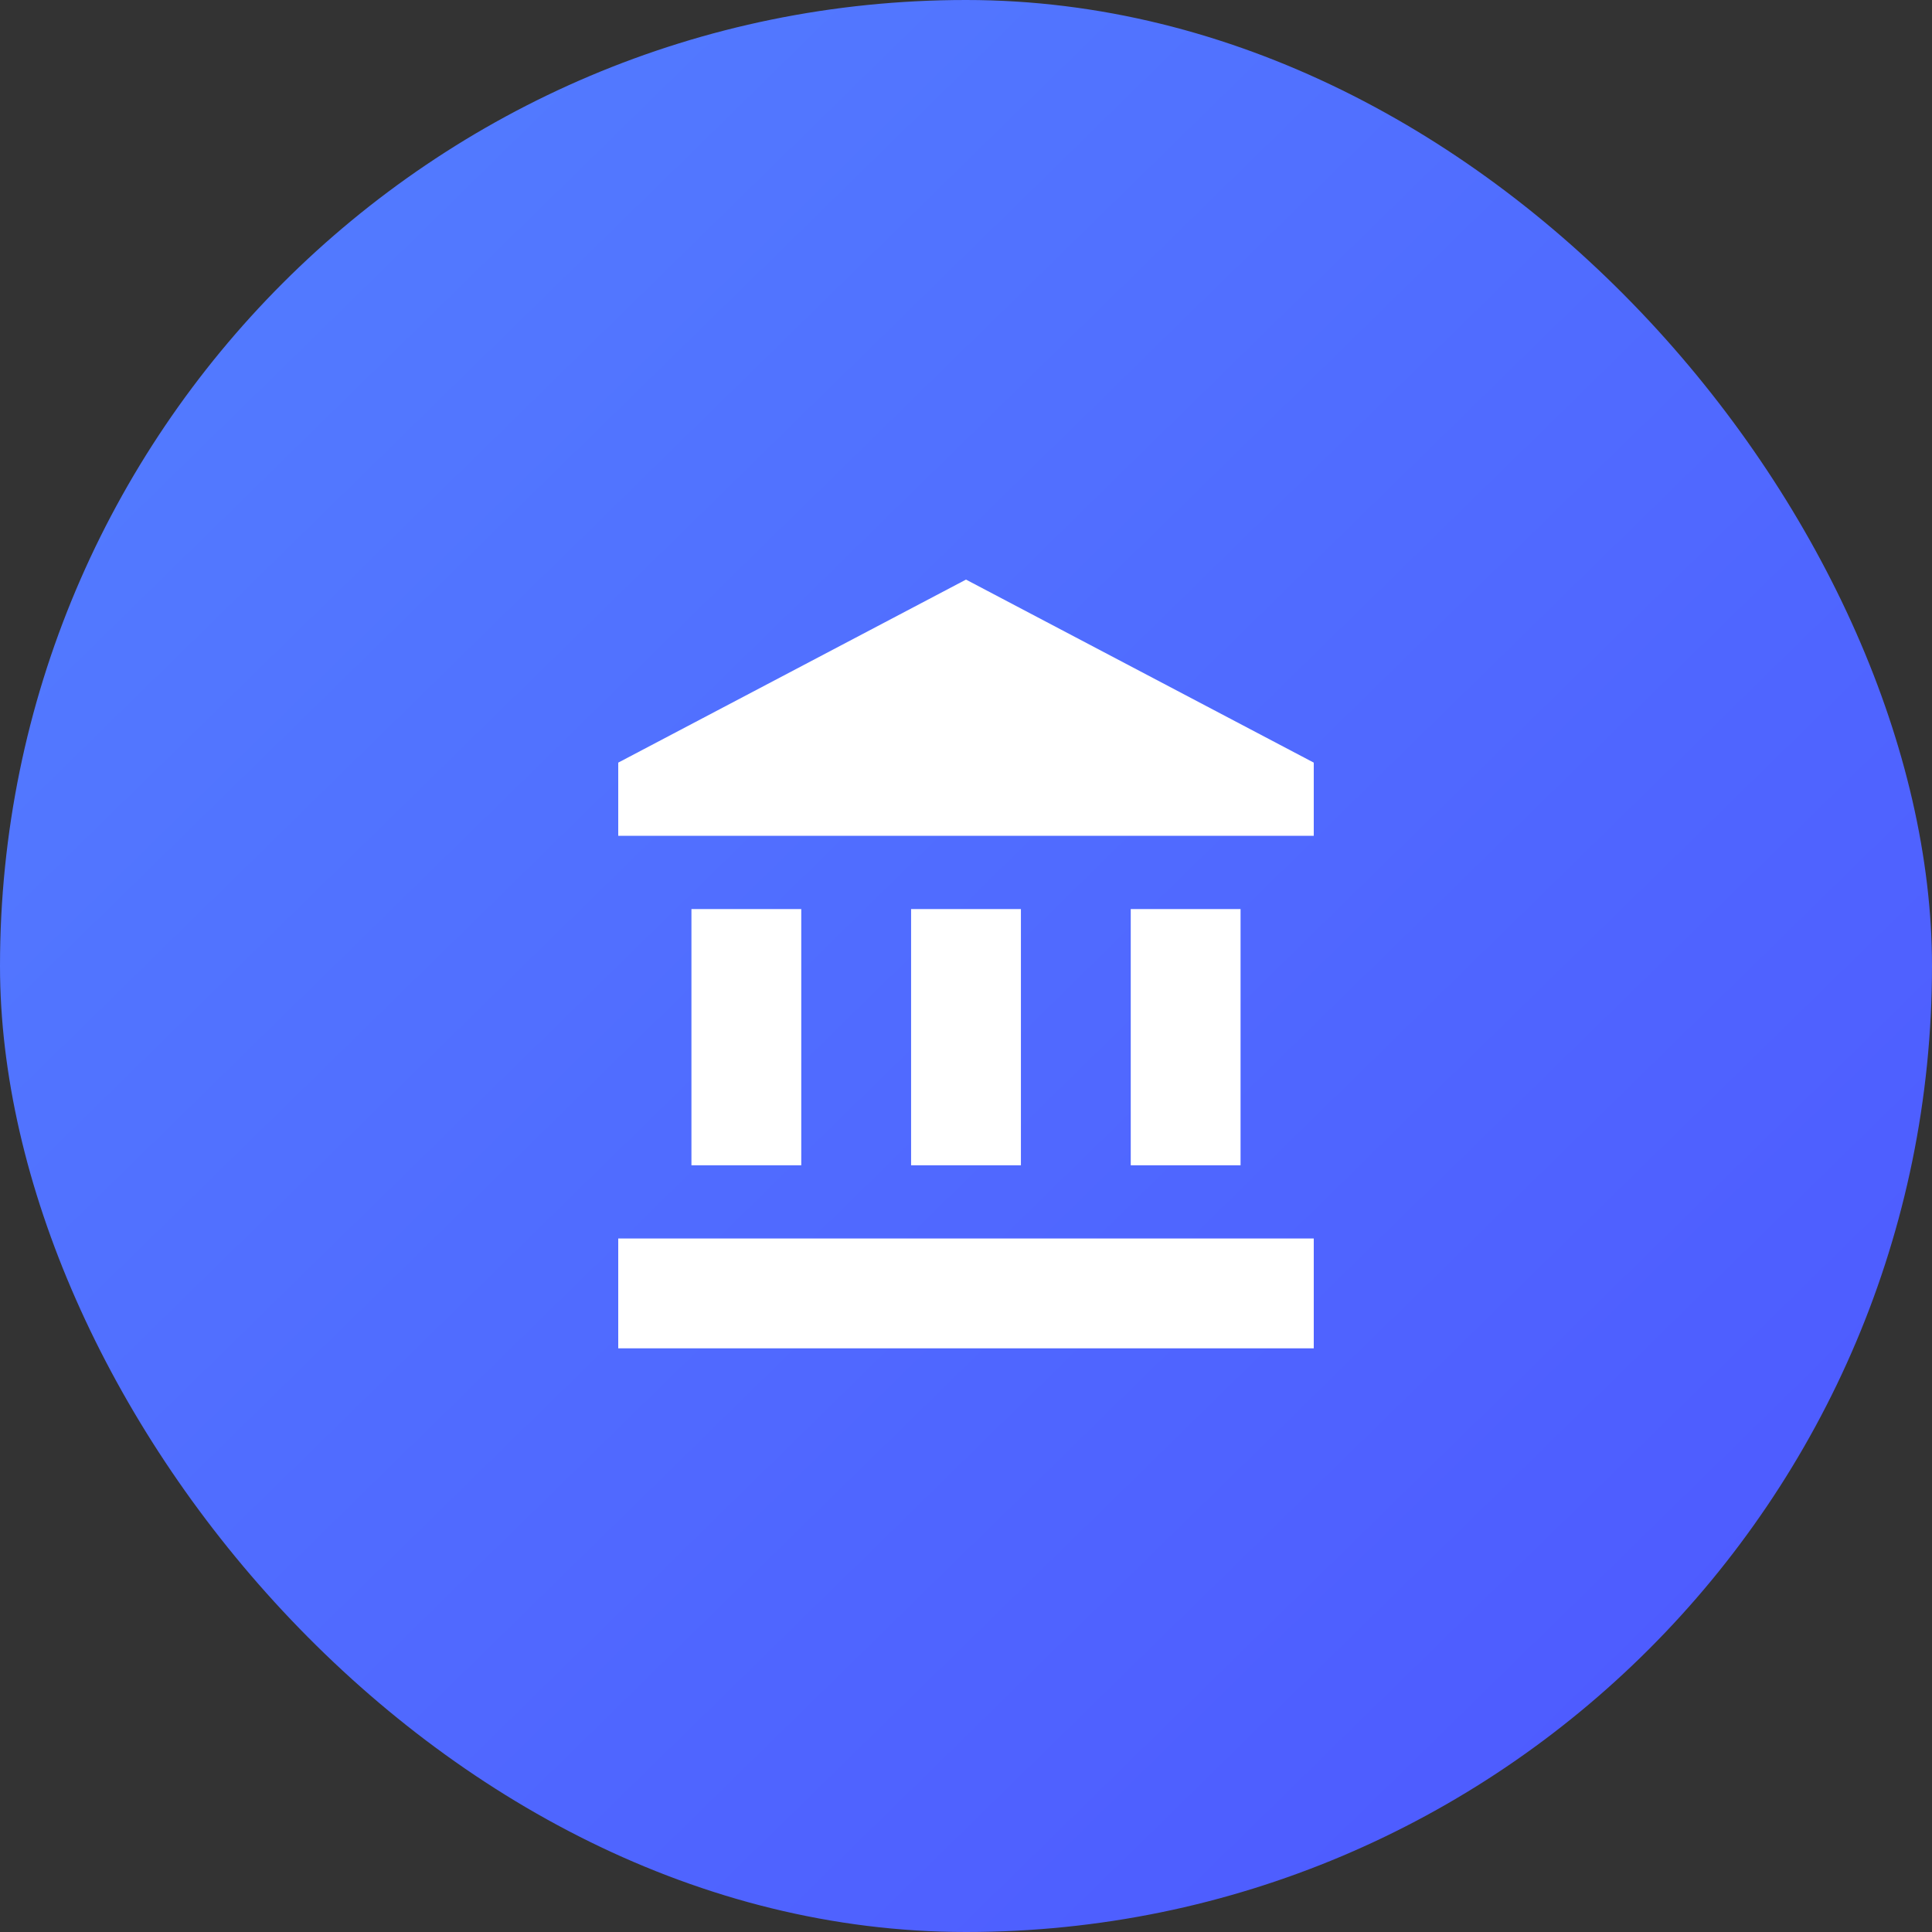 <svg xmlns="http://www.w3.org/2000/svg" width="45" height="45" viewBox="0 0 45 45">
    <rect x="0" y="0" width="45" height="45" fill="#333333" stroke="none"/>
    <defs>
        <linearGradient id="a" x1="2.564%" y1=".486%" y2="100%">
            <stop offset="0%" stop-color="#537FFF"/>
            <stop offset="100%" stop-color="#4D56FF"/>
        </linearGradient>
    </defs>
    <g fill="none" fill-rule="evenodd">
        <rect width="45" height="45" fill="url(#a)" rx="22.5"/>
        <path fill="#FFF" d="M16.105 21.174v5.968h2.558v-5.968h-2.558zm5.116 0v5.968h2.558v-5.968H21.22zM14.4 31.405h16.2v-2.558H14.4v2.558zm11.937-10.231v5.968h2.558v-5.968h-2.558zM22.5 13.5l-8.1 4.263v1.705h16.2v-1.705L22.5 13.5z"/>
    </g>
</svg>